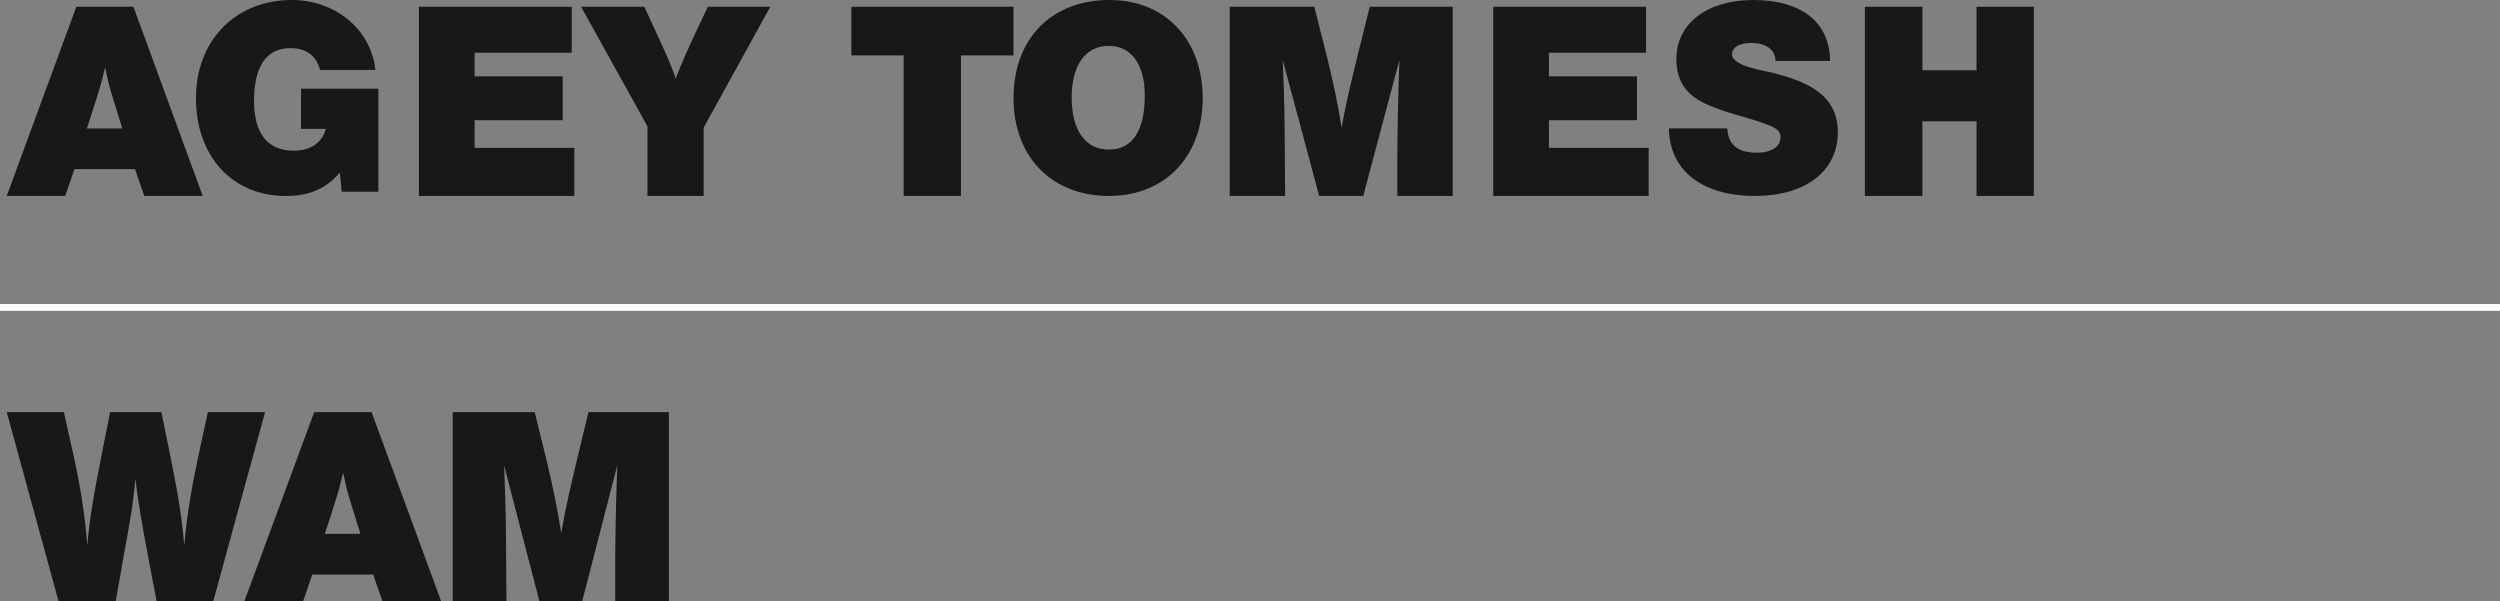 <?xml version="1.0" encoding="UTF-8"?>
<svg width="370px" height="89px" viewBox="0 0 370 89" version="1.1" xmlns="http://www.w3.org/2000/svg" xmlns:xlink="http://www.w3.org/1999/xlink">
    <rect x="0" y="0" width="370" height="89" fill="#808080" stroke="none"/>
    <!-- Generator: Sketch 48.2 (47327) - http://www.bohemiancoding.com/sketch -->
    <title>Agey Tomesh + WAM лого</title>
    <desc>Created with Sketch.</desc>
    <defs></defs>
    <g id="ШАПКА" stroke="none" stroke-width="1" fill="none" fill-rule="evenodd" transform="translate(-371, -19)">
        <g id="Agey-Tomesh-+-WAM-лого">
            <g transform="translate(371, 19)">
                <g id="Agey-Tomesh-LOGO-Black-Only" stroke-width="1" fill-rule="evenodd" transform="translate(1, 0)" fill="#17181A">
                    <path d="M17.103,19.011 L11.859,19.011 C12.797,16.18 13.384,14.253 13.384,14.253 C13.933,12.523 14.089,11.894 14.559,9.967 C14.949,11.815 15.028,12.286 15.615,14.214 C15.615,14.214 16.593,17.399 17.103,19.011 Z M18.747,1 L10.293,1 L0,29 L8.649,29 L10.019,25.029 L18.981,25.029 L20.351,29 L29,29 L18.747,1 Z" id="Fill-1"></path>
                    <path d="M55,28.377 L49.569,28.377 L49.296,25.535 C47.186,28.028 44.645,29 41.246,29 C33.393,29 28,23.123 28,14.52 C28,5.994 33.861,0 42.184,0 C48.397,0 53.829,4.087 54.57,10.354 L46.365,10.354 C45.818,8.253 44.333,7.124 42.028,7.124 C37.495,7.124 36.597,11.328 36.597,14.947 C36.597,19.775 38.628,22.304 42.458,22.304 C44.959,22.304 46.678,21.137 47.225,19.072 L43.552,19.072 L43.552,13.118 L55,13.118 L55,28.377" id="Fill-2"></path>
                    <polyline id="Fill-3" points="83.617 7.803 69.242 7.803 69.242 11.303 82.276 11.303 82.276 17.793 69.242 17.793 69.242 21.882 84 21.882 84 29 61 29 61 1 83.617 1 83.617 7.803"></polyline>
                    <path d="M103.138,18.893 L103.138,29 L94.823,29 L94.823,18.699 L85,1 L94.36,1 L96.41,5.444 C97.337,7.49 98.304,9.496 99,11.619 C99.889,9.297 100.896,7.096 101.939,4.855 L103.758,1 L113,1 L103.138,18.893" id="Fill-4"></path>
                    <polyline id="Fill-5" points="149 8.197 141.22 8.197 141.22 29 132.74 29 132.74 8.197 125 8.197 125 1 149 1 149 8.197"></polyline>
                    <path d="M163.077,6.787 C166.452,6.787 168.427,9.538 168.427,14.151 C168.427,19.386 166.568,22.138 163.116,22.138 C159.625,22.138 157.609,19.306 157.609,14.384 C157.609,9.654 159.665,6.787 163.077,6.787 Z M163.194,0 C154.623,0 149,5.739 149,14.5 C149,23.224 154.661,29 163.116,29 C171.415,29 177,23.186 177,14.54 C177,5.855 171.454,0 163.194,0 Z" id="Fill-6"></path>
                    <path d="M214,29 L205.8,29 L205.8,24.793 C205.8,19.482 205.92,14.174 206.118,8.866 L200.758,29 L194.239,29 L188.84,8.866 C189.119,15.511 189.119,17.202 189.159,23.611 L189.2,29 L181,29 L181,1 L193.519,1 L195.359,8.275 C196.239,11.815 196.998,15.314 197.558,18.893 C198.199,15.237 199.079,11.697 199.958,8.078 L201.719,1 L214,1 L214,29" id="Fill-7"></path>
                    <polyline id="Fill-8" points="242.617 7.803 228.241 7.803 228.241 11.303 241.276 11.303 241.276 17.793 228.241 17.793 228.241 21.882 243 21.882 243 29 220 29 220 1 242.617 1 242.617 7.803"></polyline>
                    <path d="M261.773,9.017 C261.733,7.337 260.392,6.361 258.185,6.361 C256.371,6.361 255.345,6.986 255.345,8.079 C255.345,9.796 260.156,10.46 261.339,10.772 C266.032,11.982 271,13.777 271,19.555 C271,25.331 266.228,29 258.737,29 C250.889,29 246.078,25.214 246,19.007 L254.636,19.007 C254.791,21.701 256.49,22.6 259.013,22.6 C261.181,22.6 262.522,21.701 262.522,20.296 C262.522,19.828 262.325,19.477 261.969,19.163 C260.826,18.226 255.975,17.056 254.045,16.391 C250.022,15.027 247.103,13.466 247.103,8.703 C247.103,3.473 251.677,0 258.46,0 C265.637,0 269.777,3.279 269.857,9.017 L261.773,9.017" id="Fill-9"></path>
                    <polyline id="Fill-10" points="300 29 291.523 29 291.523 17.95 283.517 17.95 283.517 29 275 29 275 1 283.517 1 283.517 10.399 291.523 10.399 291.523 1 300 1 300 29"></polyline>
                </g>
                <path d="M39.225,61 L31.556,89 L23.18,89 L21.882,82.157 C21.174,78.382 20.466,74.607 20.034,70.792 C19.758,74.607 19.011,78.303 18.343,82.079 L17.124,89 L8.669,89 L1,61 L9.455,61 L10.871,67.331 C11.854,71.775 12.601,76.258 12.916,80.781 C13.27,76.298 14.135,71.933 15,67.528 L16.298,61 L23.888,61 L25.028,66.584 C25.972,71.303 26.916,75.944 27.27,80.781 C27.663,75.826 28.607,70.91 29.669,66.034 L30.77,61 L39.225,61 Z M54.995,61 L65.299,89 L56.608,89 L55.231,85.028 L46.226,85.028 L44.849,89 L36.158,89 L46.501,61 L54.995,61 Z M53.344,79.011 C52.832,77.399 51.849,74.213 51.849,74.213 C51.259,72.287 51.181,71.815 50.788,69.966 C50.316,71.893 50.158,72.522 49.608,74.253 C49.608,74.253 49.018,76.18 48.074,79.011 L53.344,79.011 Z M99,61 L99,89 L91.048,89 L91.048,84.792 C91.048,79.483 91.165,74.174 91.359,68.865 L86.161,89 L79.839,89 L74.602,68.865 C74.874,75.511 74.874,77.202 74.913,83.612 L74.952,89 L67,89 L67,61 L79.141,61 L80.925,68.275 C81.778,71.815 82.515,75.315 83.058,78.893 C83.679,75.236 84.532,71.697 85.385,68.079 L87.092,61 L99,61 Z" id="WAM" fill="#17181A" fill-rule="evenodd"></path>
                <g id="—-red" transform="translate(0, 45)" fill="#fff" fill-rule="nonzero">
                    <polygon id="Line-Copy" points="0 1 0 0 370 0 370 1"></polygon>
                </g>
            </g>
        </g>
    </g>
</svg>